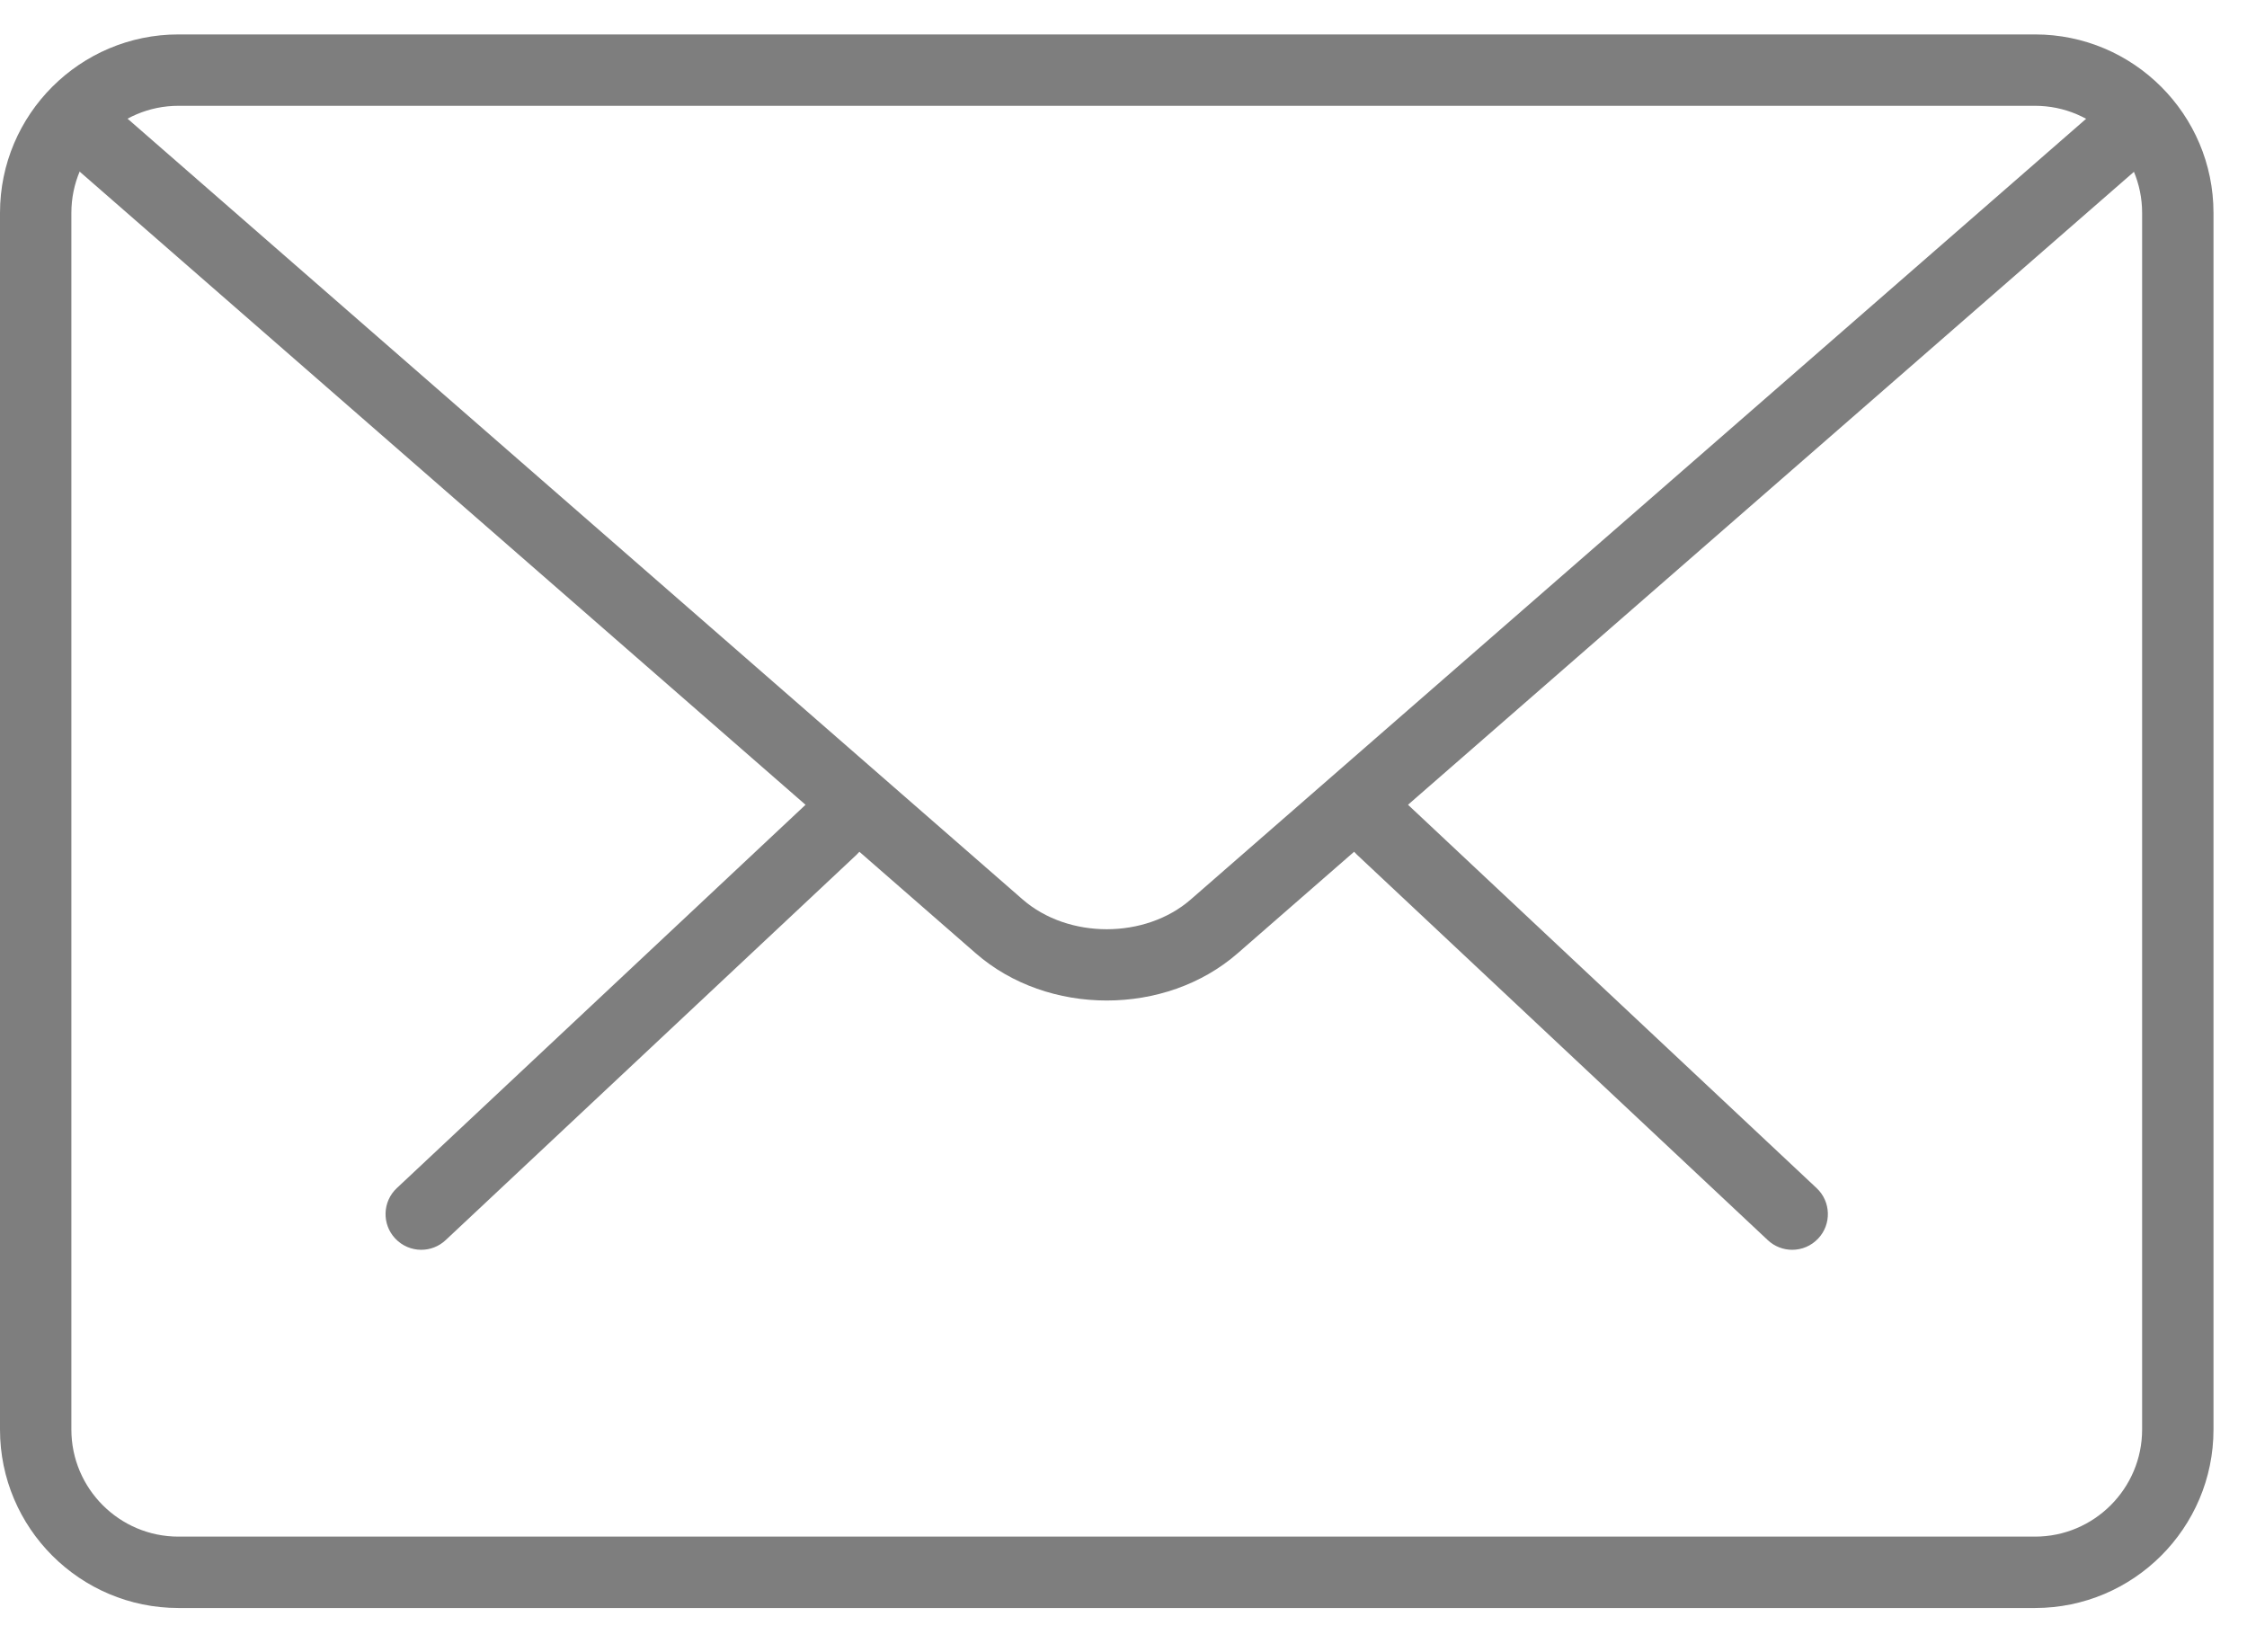 <?xml version="1.0" encoding="UTF-8"?>
<svg width="34px" height="25px" viewBox="0 0 34 25" version="1.1" xmlns="http://www.w3.org/2000/svg" xmlns:xlink="http://www.w3.org/1999/xlink">
    <!-- Generator: Sketch 60.1 (88133) - https://sketch.com -->
    <title>131155</title>
    <desc>Created with Sketch.</desc>
    <g id="Page-1" stroke="none" stroke-width="1" fill="none" fill-rule="evenodd">
        <g id="3" transform="translate(-36, -577)" fill="#7E7E7E" fill-rule="nonzero">
            <g id="Menu">
                <g id="131155" transform="translate(36, 577)">
                    <g id="Group" transform="translate(5.4, 11.88)">
                        <path d="M21.718,7.031 C21.585,7.031 21.452,6.982 21.348,6.884 L15.134,1.054 C14.917,0.851 14.906,0.509 15.11,0.292 C15.314,0.072 15.655,0.063 15.874,0.268 L22.088,6.098 C22.305,6.301 22.316,6.643 22.112,6.86 C22.005,6.974 21.862,7.031 21.718,7.031 Z" id="Path"></path>
                        <path d="M0.974,7.031 C0.831,7.031 0.687,6.974 0.58,6.86 C0.376,6.643 0.387,6.301 0.604,6.098 L6.82,0.268 C7.038,0.065 7.381,0.073 7.584,0.292 C7.788,0.509 7.777,0.851 7.56,1.054 L1.344,6.884 C1.24,6.982 1.107,7.031 0.974,7.031 Z" id="Path"></path>
                    </g>
                    <path d="M30.793,24.331 L2.7,24.331 C1.212,24.331 0,23.121 0,21.631 L0,3.221 C0,1.731 1.212,0.521 2.7,0.521 L30.793,0.521 C32.281,0.521 33.493,1.731 33.493,3.221 L33.493,21.631 C33.493,23.121 32.281,24.331 30.793,24.331 Z M2.7,1.601 C1.807,1.601 1.08,2.327 1.08,3.221 L1.08,21.631 C1.08,22.524 1.807,23.251 2.7,23.251 L30.793,23.251 C31.686,23.251 32.413,22.524 32.413,21.631 L32.413,3.221 C32.413,2.327 31.686,1.601 30.793,1.601 L2.7,1.601 Z" id="Shape"></path>
                    <path d="M16.746,15.139 C16.028,15.139 15.31,14.901 14.764,14.424 L0.896,2.327 C0.672,2.132 0.648,1.791 0.843,1.565 C1.041,1.34 1.381,1.32 1.606,1.513 L15.473,13.609 C16.163,14.211 17.33,14.211 18.019,13.609 L31.869,1.533 C32.092,1.337 32.432,1.359 32.631,1.584 C32.827,1.81 32.804,2.15 32.579,2.347 L18.729,14.423 C18.182,14.901 17.465,15.139 16.746,15.139 Z" id="Path"></path>
                </g>
            </g>
        </g>
    </g>
</svg>